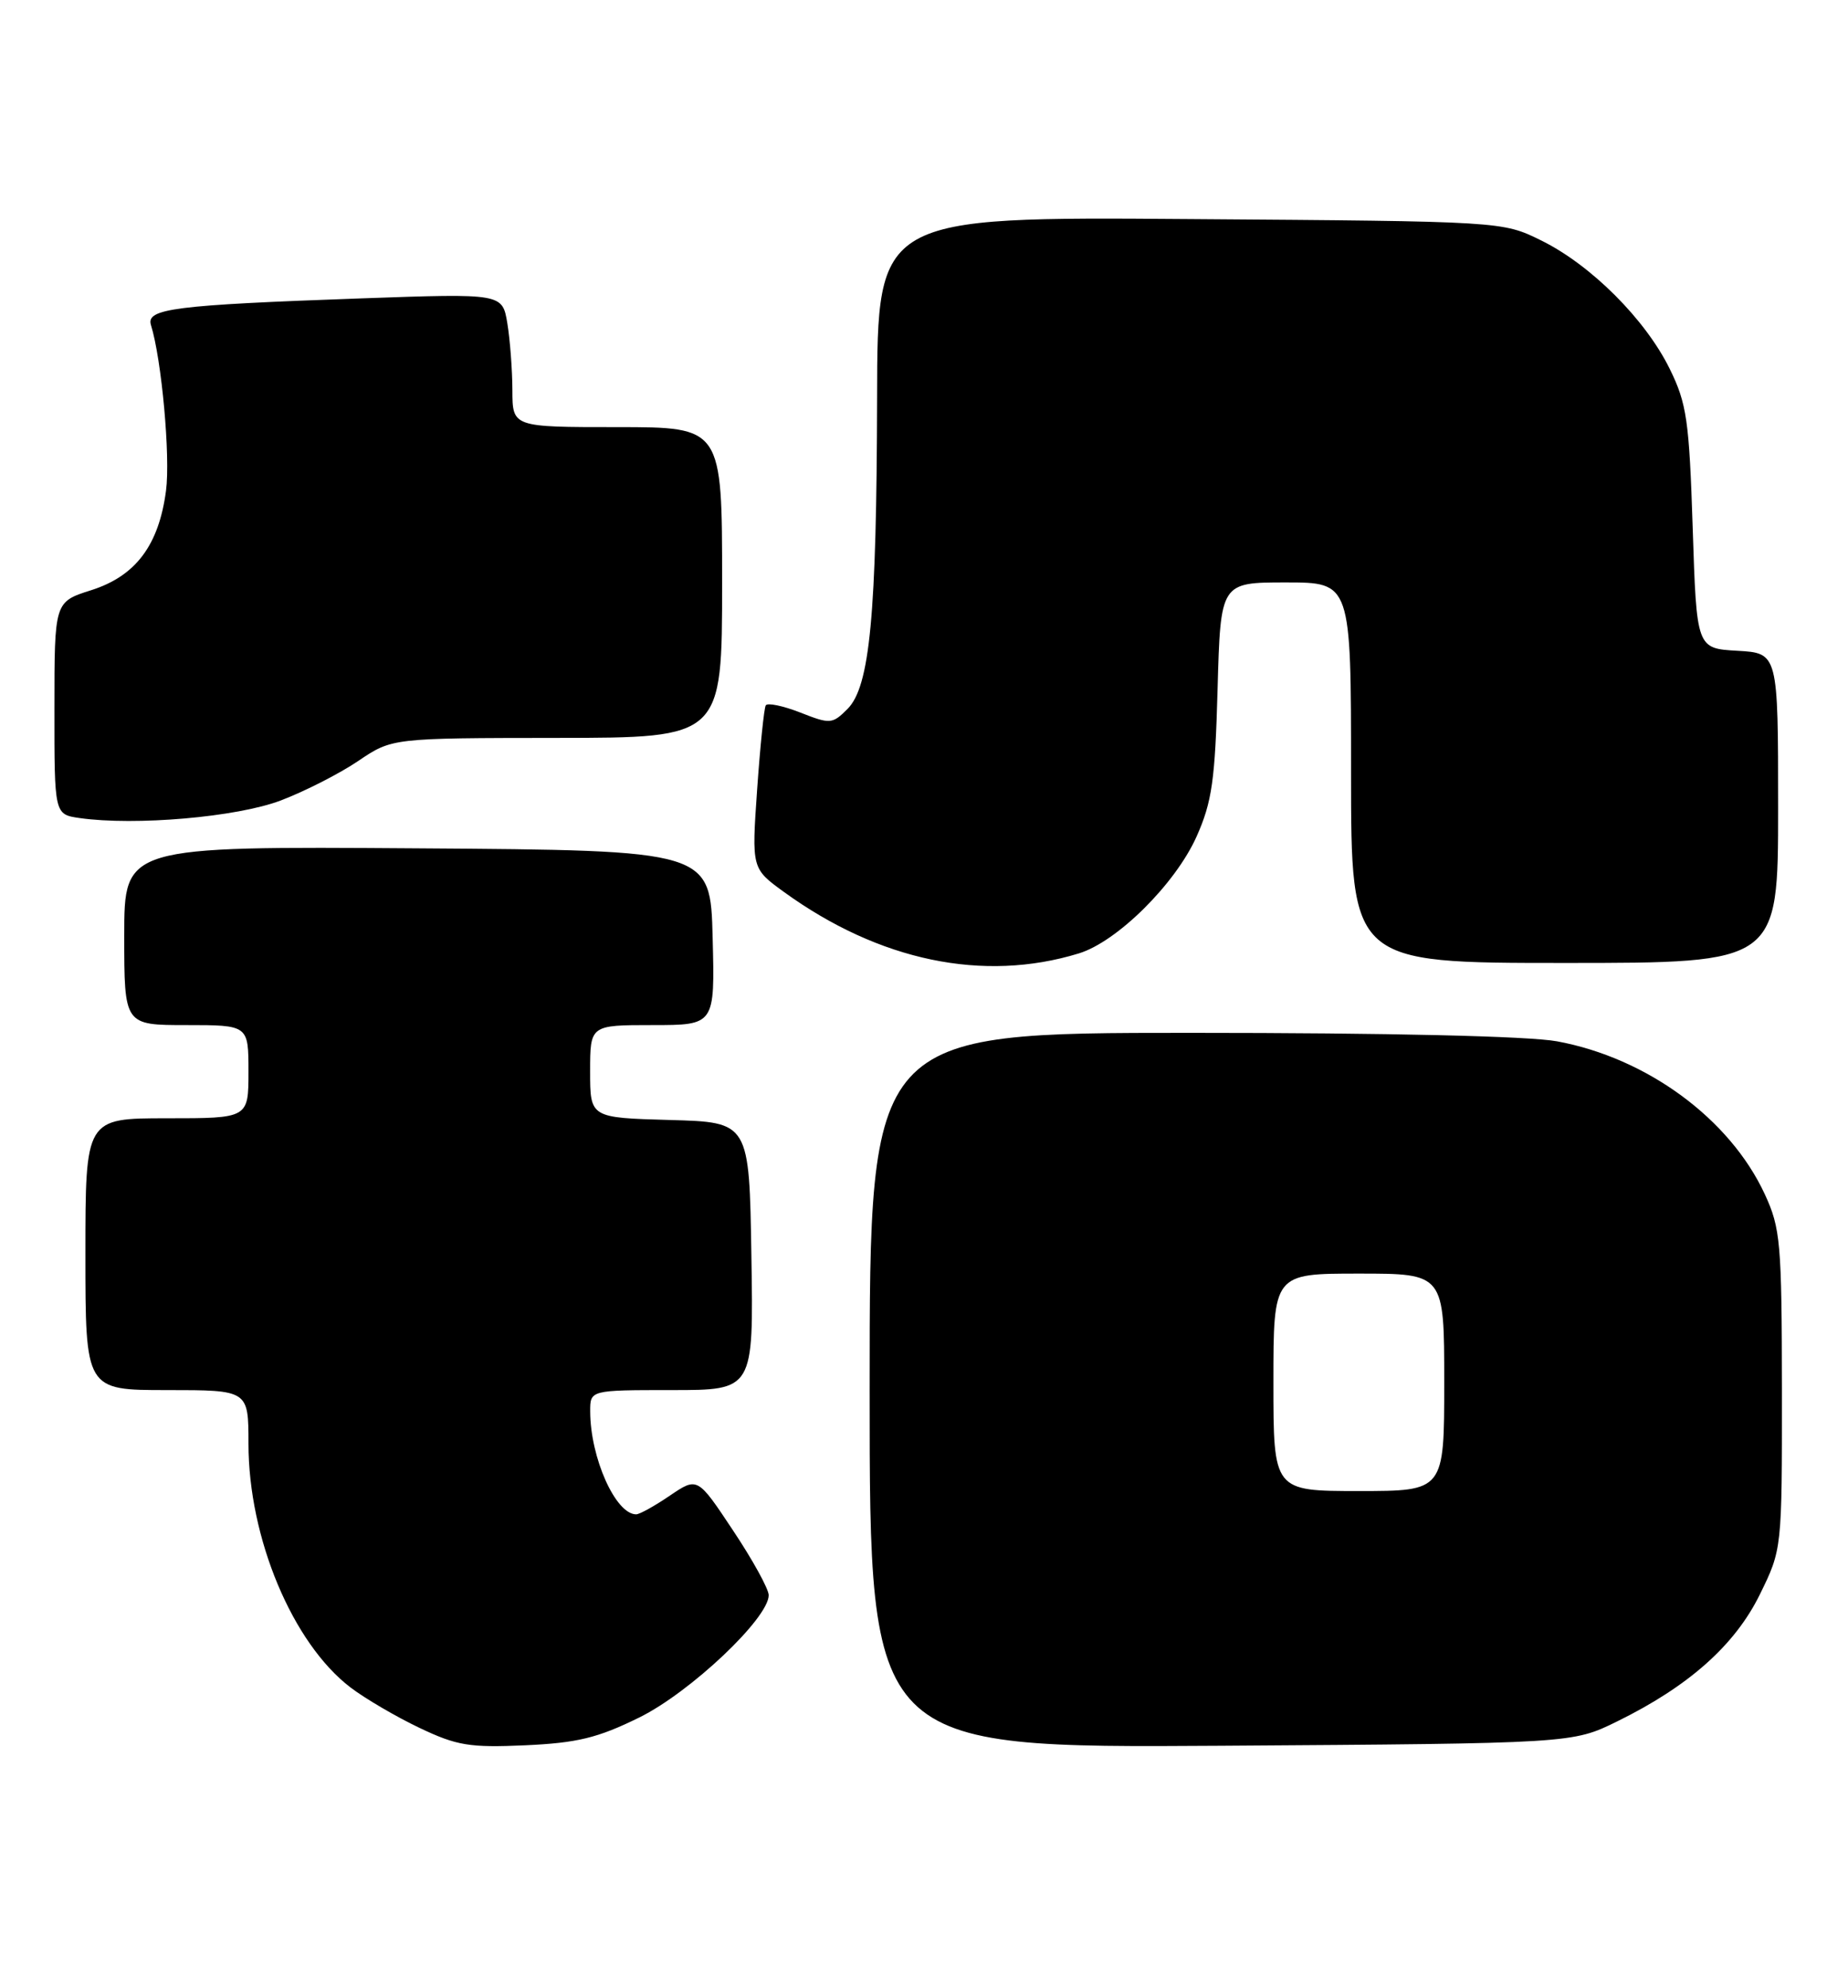 <?xml version="1.0" encoding="UTF-8" standalone="no"?>
<!DOCTYPE svg PUBLIC "-//W3C//DTD SVG 1.1//EN" "http://www.w3.org/Graphics/SVG/1.1/DTD/svg11.dtd" >
<svg xmlns="http://www.w3.org/2000/svg" xmlns:xlink="http://www.w3.org/1999/xlink" version="1.1" viewBox="0 0 238 256">
 <g >
 <path fill="currentColor"
d=" M 82.33 221.16 C 88.91 217.92 99.00 208.38 99.00 205.41 C 99.00 204.62 96.94 200.87 94.41 197.08 C 89.83 190.18 89.83 190.18 86.27 192.59 C 84.32 193.92 82.37 195.00 81.93 195.00 C 79.28 195.00 76.02 187.71 76.01 181.75 C 76.00 179.00 76.00 179.00 86.52 179.00 C 97.05 179.00 97.05 179.00 96.77 161.75 C 96.50 144.50 96.50 144.50 86.25 144.22 C 76.00 143.93 76.00 143.93 76.00 137.97 C 76.00 132.00 76.00 132.00 84.03 132.00 C 92.07 132.00 92.07 132.00 91.78 120.75 C 91.50 109.50 91.50 109.50 53.75 109.24 C 16.00 108.98 16.00 108.98 16.00 120.49 C 16.00 132.00 16.00 132.00 24.00 132.00 C 32.00 132.00 32.00 132.00 32.00 138.00 C 32.00 144.00 32.00 144.00 21.50 144.00 C 11.00 144.00 11.00 144.00 11.00 161.50 C 11.00 179.00 11.00 179.00 21.50 179.00 C 32.00 179.00 32.00 179.00 32.00 185.89 C 32.00 198.05 37.67 211.60 45.15 217.30 C 47.00 218.71 50.99 221.05 54.01 222.49 C 58.84 224.79 60.48 225.06 67.65 224.74 C 74.35 224.43 76.97 223.80 82.33 221.16 Z  M 208.26 221.67 C 217.49 217.14 223.44 211.85 226.65 205.31 C 229.50 199.50 229.50 199.50 229.49 179.00 C 229.47 160.02 229.31 158.15 227.28 153.77 C 222.79 144.08 212.12 136.23 200.53 134.09 C 196.88 133.42 178.85 133.00 153.32 133.00 C 112.00 133.00 112.00 133.00 112.00 179.05 C 112.00 225.09 112.00 225.09 157.25 224.80 C 202.50 224.50 202.50 224.50 208.26 221.67 Z  M 138.94 122.77 C 143.89 121.26 151.39 113.80 154.11 107.71 C 156.09 103.27 156.49 100.46 156.81 88.75 C 157.19 75.00 157.19 75.00 165.60 75.00 C 174.00 75.00 174.00 75.00 174.00 99.50 C 174.00 124.00 174.00 124.00 201.50 124.00 C 229.00 124.00 229.00 124.00 229.00 104.05 C 229.00 84.10 229.00 84.10 223.75 83.80 C 218.50 83.50 218.50 83.50 218.00 68.00 C 217.55 54.14 217.24 51.97 215.04 47.50 C 211.91 41.13 204.91 34.13 198.50 30.97 C 193.50 28.50 193.50 28.50 153.25 28.21 C 113.00 27.91 113.00 27.91 112.96 51.21 C 112.90 79.25 112.03 88.41 109.15 91.29 C 107.19 93.25 106.92 93.27 103.06 91.75 C 100.83 90.88 98.84 90.47 98.62 90.83 C 98.40 91.20 97.90 96.08 97.51 101.67 C 96.80 111.84 96.80 111.84 100.98 114.87 C 113.23 123.74 126.65 126.54 138.94 122.77 Z  M 36.15 103.08 C 39.26 101.90 43.76 99.60 46.15 97.98 C 50.50 95.04 50.50 95.04 71.75 95.02 C 93.00 95.00 93.00 95.00 93.00 75.00 C 93.00 55.00 93.00 55.00 79.50 55.00 C 66.00 55.00 66.00 55.00 65.99 50.25 C 65.98 47.64 65.69 43.76 65.34 41.64 C 64.70 37.78 64.70 37.78 46.60 38.42 C 22.40 39.28 18.79 39.74 19.44 41.85 C 20.82 46.28 21.96 58.82 21.38 63.19 C 20.45 70.23 17.47 74.18 11.74 76.00 C 7.01 77.50 7.01 77.50 7.01 91.19 C 7.00 104.87 7.00 104.87 10.25 105.34 C 17.41 106.36 30.51 105.22 36.15 103.08 Z  M 164.00 178.00 C 164.00 164.00 164.00 164.00 175.00 164.00 C 186.00 164.00 186.00 164.00 186.00 178.00 C 186.00 192.00 186.00 192.00 175.00 192.00 C 164.00 192.00 164.00 192.00 164.00 178.00 Z "/>
</g>
</svg>